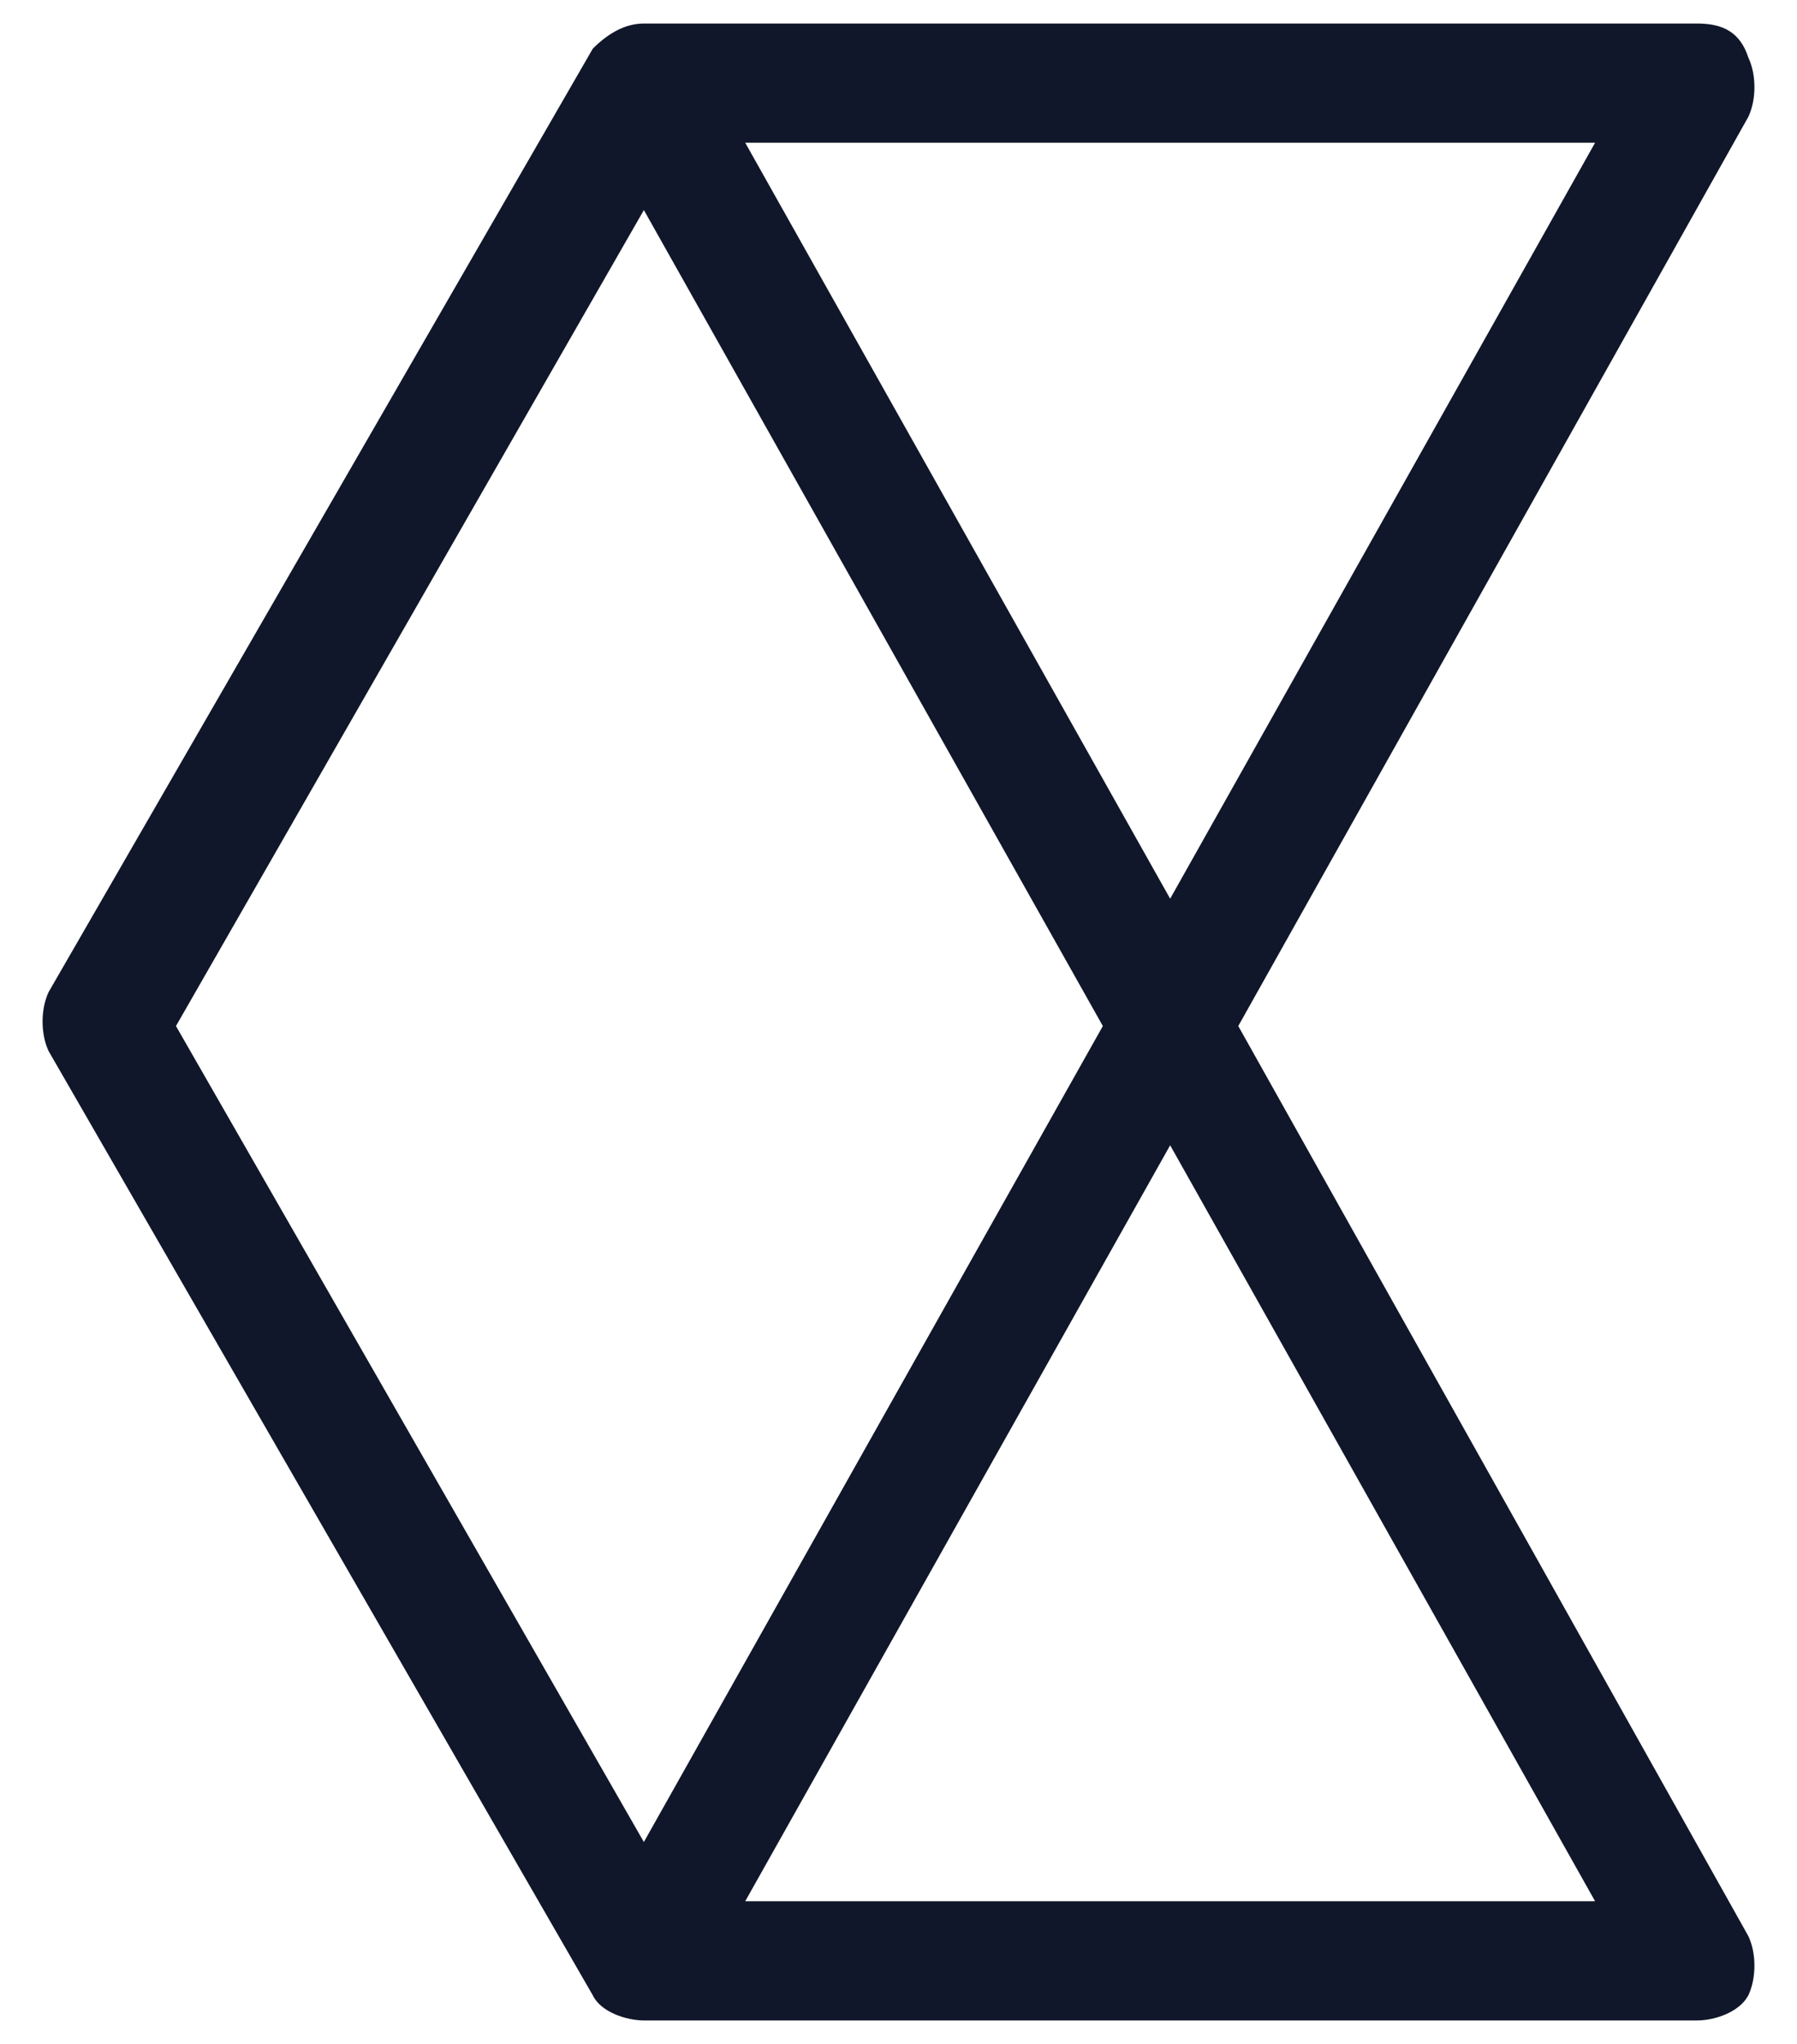 <?xml version="1.0" encoding="utf-8"?>
<!-- Generator: Adobe Illustrator 26.3.1, SVG Export Plug-In . SVG Version: 6.00 Build 0)  -->
<svg version="1.1" id="Layer_2_00000140728266497402148300000001657569284287554187_"
	 xmlns="http://www.w3.org/2000/svg" xmlns:xlink="http://www.w3.org/1999/xlink" x="0px" y="0px" viewBox="0 0 221.6 252"
	 style="enable-background:new 0 0 221.6 252;" xml:space="preserve">
<style type="text/css">
	.st0{fill:#11172A;}
</style>
<path class="st0" d="M152.7,126.5l62.9-112.1c1-2.1,1-5.2,0-7.3c-1-3.1-3.1-4.2-6.3-4.2H79.4c-2.1,0-4.2,1-6.3,3.1L6,122.3
	c-1,2.1-1,5.2,0,7.3L73.1,246c1,2.1,4.2,3.1,6.3,3.1h129.9c2.1,0,5.2-1,6.3-3.1c1-2.1,1-5.2,0-7.3L152.7,126.5z M144.3,110.8
	L91.9,17.6h104.8C196.7,17.6,144.3,110.8,144.3,110.8z M79.4,25.9l56.6,100.6L79.4,227.1L21.7,126.5C21.7,126.5,79.4,25.9,79.4,25.9
	z M91.9,234.4l52.4-93.2l52.4,93.2C196.7,234.4,91.9,234.4,91.9,234.4z"/>
</svg>
